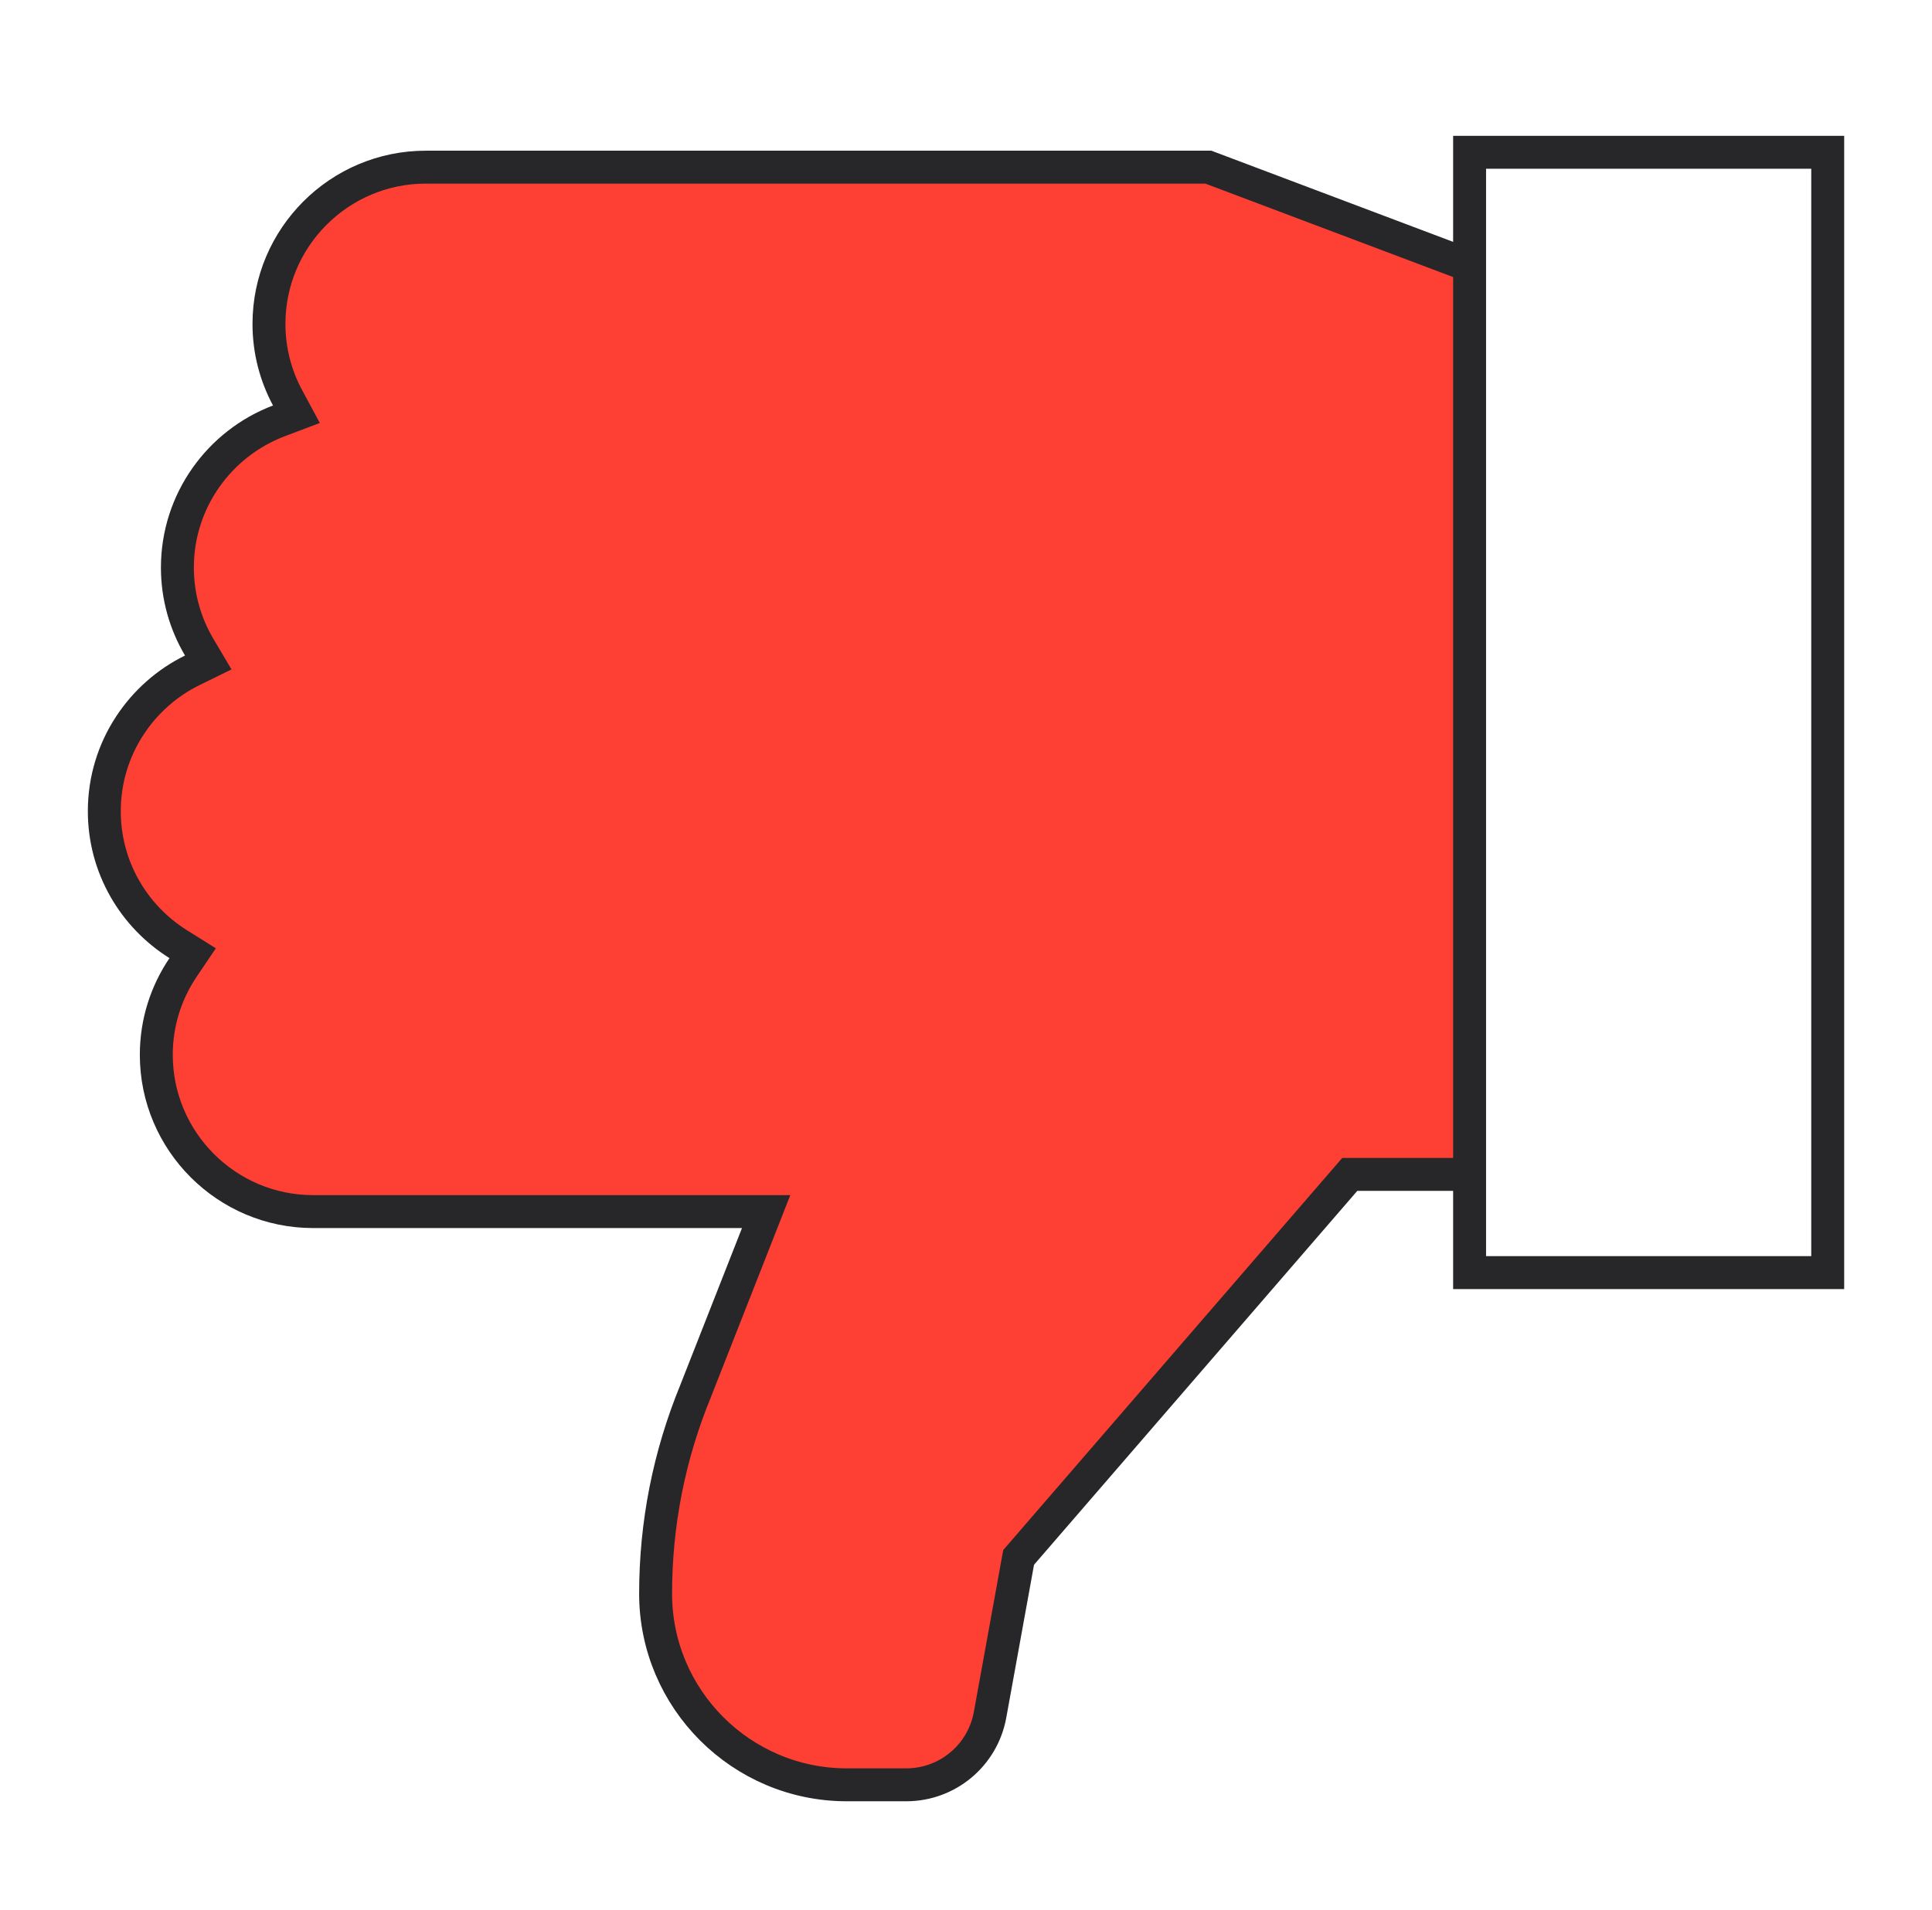 <svg width="88" height="87" viewBox="0 0 88 87" fill="none" xmlns="http://www.w3.org/2000/svg">
<g clip-path="url(#clip0_1339_168636)" filter="url(#filter0_d_1339_168636)">
<path d="M8.118 39.014L8.776 39.426L8.341 40.07C7.57 41.21 7.119 42.579 7.119 44.054C7.119 47.992 10.325 51.197 14.262 51.197H33.797H34.897L34.495 52.221L31.685 59.369L31.685 59.37L31.681 59.38C30.474 62.322 29.862 65.424 29.862 68.603C29.862 73.404 33.768 77.311 38.569 77.311H41.278C43.156 77.311 44.761 75.97 45.096 74.122L45.096 74.122L46.361 67.151L46.398 66.95L46.532 66.795L61.255 49.763L61.48 49.503H61.823H68.441V8.67L55.039 3.615H19.393C15.456 3.615 12.251 6.82 12.251 10.758C12.251 11.973 12.558 13.116 13.096 14.118L13.501 14.871L12.701 15.174C10.002 16.198 8.08 18.808 8.08 21.856C8.08 23.181 8.444 24.42 9.073 25.483L9.486 26.181L8.757 26.538C7.599 27.107 6.615 27.982 5.913 29.057L5.912 29.058C5.178 30.178 4.751 31.517 4.751 32.956C4.751 35.506 6.095 37.749 8.118 39.014Z" fill="#FE3F34" stroke="#27272A" stroke-width="1.5"/>
<path d="M83.25 2.938H66.938V53.977H83.25V2.938Z" fill="white" stroke="#27272A" stroke-width="1.5"/>
</g>
<defs>
<filter id="filter0_d_1339_168636" x="0" y="0" width="88" height="88" filterUnits="userSpaceOnUse" color-interpolation-filters="sRGB">
<feFlood flood-opacity="0" result="BackgroundImageFix"/>
<feColorMatrix in="SourceAlpha" type="matrix" values="0 0 0 0 0 0 0 0 0 0 0 0 0 0 0 0 0 0 127 0" result="hardAlpha"/>
<feOffset dy="4"/>
<feGaussianBlur stdDeviation="2"/>
<feComposite in2="hardAlpha" operator="out"/>
<feColorMatrix type="matrix" values="0 0 0 0 0 0 0 0 0 0 0 0 0 0 0 0 0 0 0.25 0"/>
<feBlend mode="normal" in2="BackgroundImageFix" result="effect1_dropShadow_1339_168636"/>
<feBlend mode="normal" in="SourceGraphic" in2="effect1_dropShadow_1339_168636" result="shape"/>
</filter>
<clipPath id="clip0_1339_168636">
<rect width="80" height="80" fill="white" transform="matrix(-1 0 0 1 84 0)"/>
</clipPath>
</defs>
</svg>
